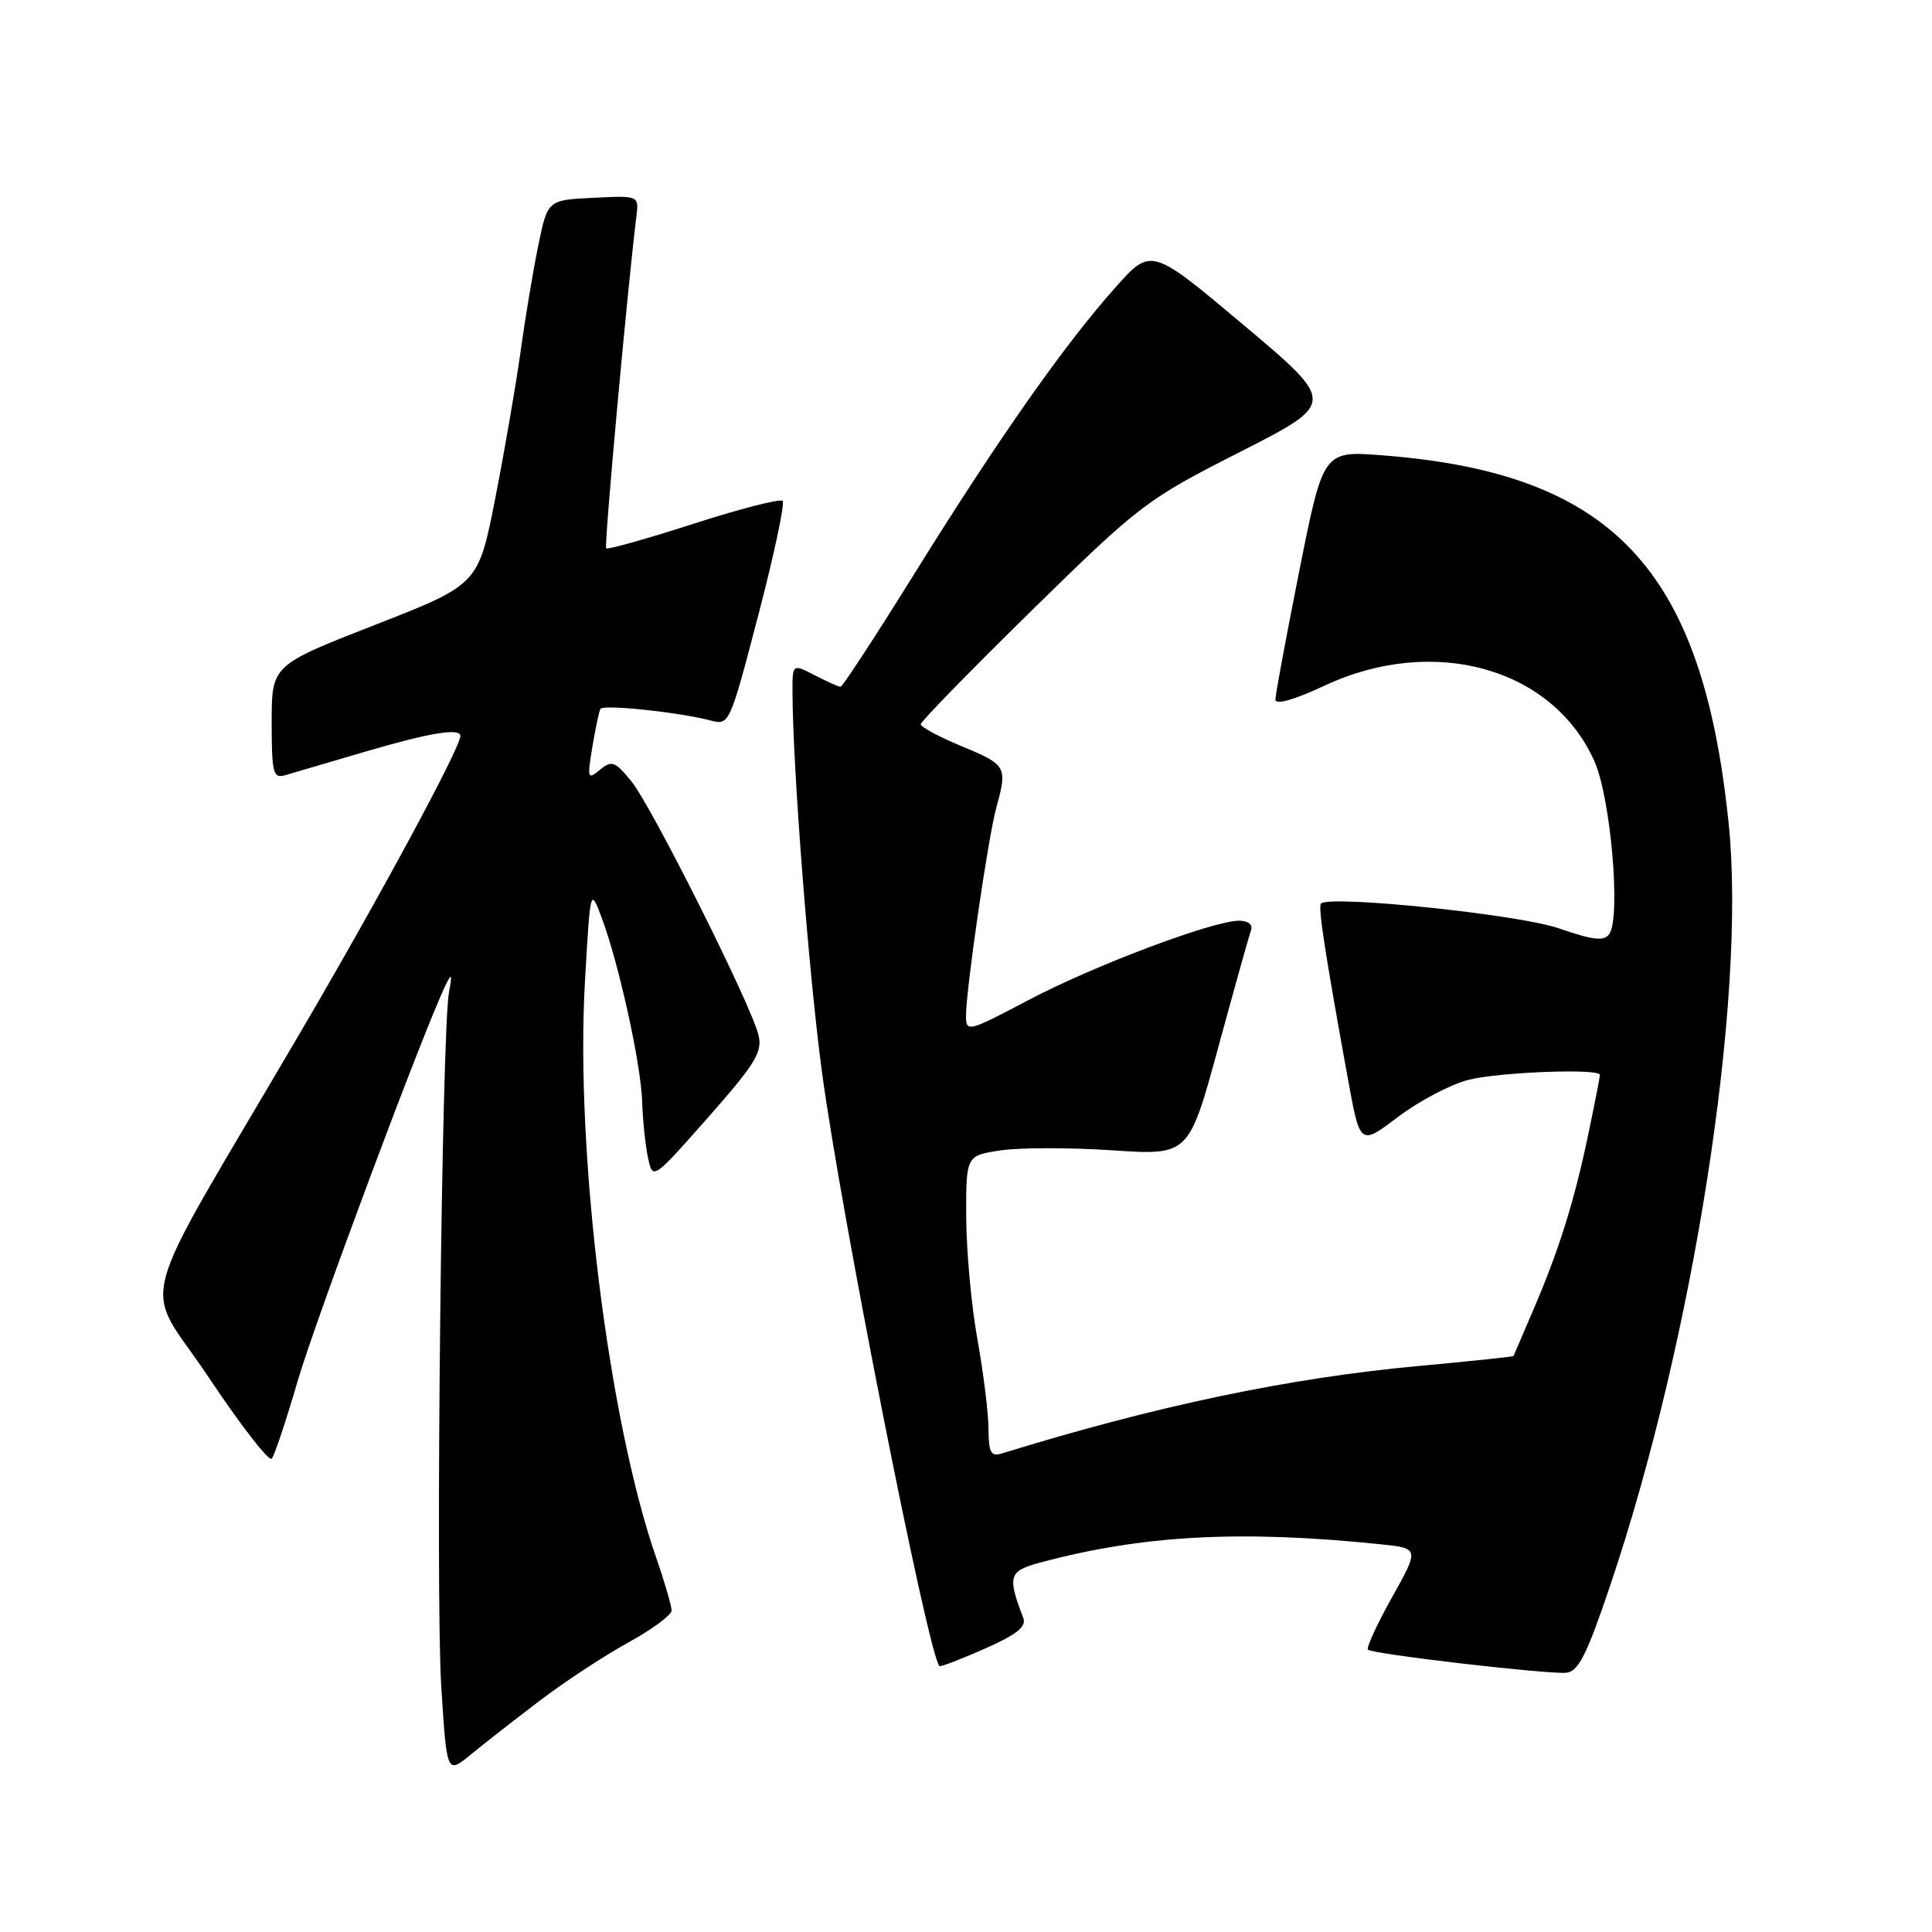 <?xml version="1.0" encoding="UTF-8" standalone="no"?>
<!DOCTYPE svg PUBLIC "-//W3C//DTD SVG 1.1//EN" "http://www.w3.org/Graphics/SVG/1.1/DTD/svg11.dtd" >
<svg xmlns="http://www.w3.org/2000/svg" xmlns:xlink="http://www.w3.org/1999/xlink" version="1.1" viewBox="0 0 256 256">
 <g >
 <path fill="currentColor"
d=" M 71.48 225.38 C 74.77 222.87 80.05 219.40 83.22 217.66 C 86.38 215.92 88.98 214.01 88.99 213.41 C 88.99 212.81 88.08 209.66 86.95 206.41 C 80.61 188.16 76.21 152.59 77.51 130.06 C 78.22 117.63 78.23 117.62 79.71 121.56 C 81.99 127.63 84.94 140.99 85.09 146.00 C 85.17 148.47 85.52 151.82 85.87 153.43 C 86.50 156.36 86.50 156.36 93.83 148.06 C 100.12 140.93 101.06 139.38 100.50 137.13 C 99.46 132.99 86.35 106.83 83.66 103.53 C 81.49 100.87 81.06 100.71 79.49 102.01 C 77.86 103.36 77.80 103.16 78.49 98.98 C 78.90 96.51 79.38 94.24 79.56 93.93 C 79.93 93.31 89.89 94.36 94.08 95.45 C 96.65 96.13 96.67 96.08 100.47 81.54 C 102.57 73.52 104.02 66.69 103.70 66.37 C 103.38 66.05 98.07 67.41 91.90 69.40 C 85.73 71.39 80.52 72.85 80.32 72.66 C 80.03 72.36 83.09 38.74 84.32 28.71 C 84.67 25.91 84.67 25.91 78.62 26.21 C 72.57 26.50 72.57 26.50 71.33 32.50 C 70.65 35.80 69.59 42.13 68.98 46.58 C 68.36 51.02 66.85 59.78 65.62 66.05 C 63.38 77.45 63.38 77.45 49.69 82.80 C 36.00 88.15 36.00 88.15 36.00 95.69 C 36.00 102.40 36.19 103.18 37.75 102.73 C 38.71 102.45 43.49 101.05 48.36 99.61 C 56.89 97.10 61.00 96.42 61.00 97.52 C 61.00 99.07 50.44 118.64 39.81 136.78 C 17.26 175.26 18.85 169.28 27.66 182.52 C 31.89 188.86 35.64 193.71 36.01 193.28 C 36.37 192.85 37.92 188.22 39.44 183.00 C 41.83 174.83 56.20 136.37 59.06 130.50 C 59.86 128.87 59.94 129.06 59.49 131.50 C 58.53 136.80 57.70 211.09 58.46 223.30 C 59.20 235.10 59.20 235.10 62.35 232.51 C 64.08 231.09 68.19 227.88 71.48 225.38 Z  M 213.29 210.29 C 224.41 177.42 231.44 132.30 229.06 109.14 C 225.59 75.33 213.70 62.69 183.15 60.33 C 175.34 59.73 175.34 59.73 172.17 75.61 C 170.43 84.35 169.00 92.04 169.00 92.70 C 169.00 93.44 171.47 92.74 175.49 90.86 C 190.00 84.07 205.80 88.51 211.29 100.92 C 213.44 105.79 214.79 121.53 213.24 123.76 C 212.56 124.75 211.11 124.59 206.46 122.98 C 201.21 121.18 176.45 118.60 175.05 119.71 C 174.61 120.06 175.54 126.11 178.64 143.15 C 180.22 151.80 180.22 151.80 185.27 147.98 C 188.05 145.88 192.25 143.67 194.60 143.08 C 198.74 142.04 212.00 141.55 212.00 142.43 C 212.00 142.67 211.32 146.16 210.48 150.18 C 208.63 159.08 206.60 165.58 203.20 173.50 C 201.79 176.80 200.59 179.58 200.55 179.68 C 200.51 179.77 194.86 180.37 187.99 181.00 C 170.86 182.57 153.19 186.28 132.75 192.59 C 131.30 193.04 131.00 192.49 130.98 189.32 C 130.97 187.22 130.31 181.90 129.52 177.50 C 128.72 173.10 128.05 165.82 128.03 161.31 C 128.00 153.12 128.00 153.12 132.61 152.43 C 135.14 152.05 141.78 152.05 147.36 152.42 C 157.52 153.10 157.52 153.10 161.42 138.80 C 163.56 130.94 165.52 123.94 165.77 123.25 C 166.03 122.51 165.38 122.00 164.19 122.00 C 160.72 122.00 144.90 127.96 136.25 132.53 C 128.29 136.73 128.00 136.80 128.00 134.61 C 128.00 131.10 130.94 110.92 132.02 107.00 C 133.51 101.61 133.37 101.34 127.50 98.91 C 124.47 97.66 122.00 96.33 122.00 95.97 C 122.00 95.61 128.64 88.81 136.75 80.85 C 151.06 66.83 151.89 66.20 164.28 59.90 C 177.06 53.40 177.06 53.40 164.80 43.08 C 152.53 32.76 152.53 32.76 147.76 38.13 C 140.98 45.75 132.30 58.12 121.33 75.75 C 116.12 84.14 111.64 91.00 111.38 91.00 C 111.11 91.00 109.57 90.31 107.95 89.47 C 105.00 87.95 105.00 87.95 105.01 91.72 C 105.03 101.54 107.16 128.99 108.91 142.02 C 111.42 160.75 122.92 218.92 124.47 220.76 C 124.59 220.91 127.28 219.88 130.44 218.48 C 134.73 216.59 136.04 215.54 135.59 214.38 C 133.46 208.84 133.67 208.17 137.79 207.06 C 151.31 203.42 164.28 202.71 182.79 204.61 C 188.09 205.15 188.09 205.15 184.45 211.65 C 182.45 215.23 181.02 218.35 181.26 218.59 C 181.83 219.17 204.87 221.85 207.50 221.65 C 209.12 221.53 210.22 219.37 213.29 210.29 Z "/>
</g>
</svg>